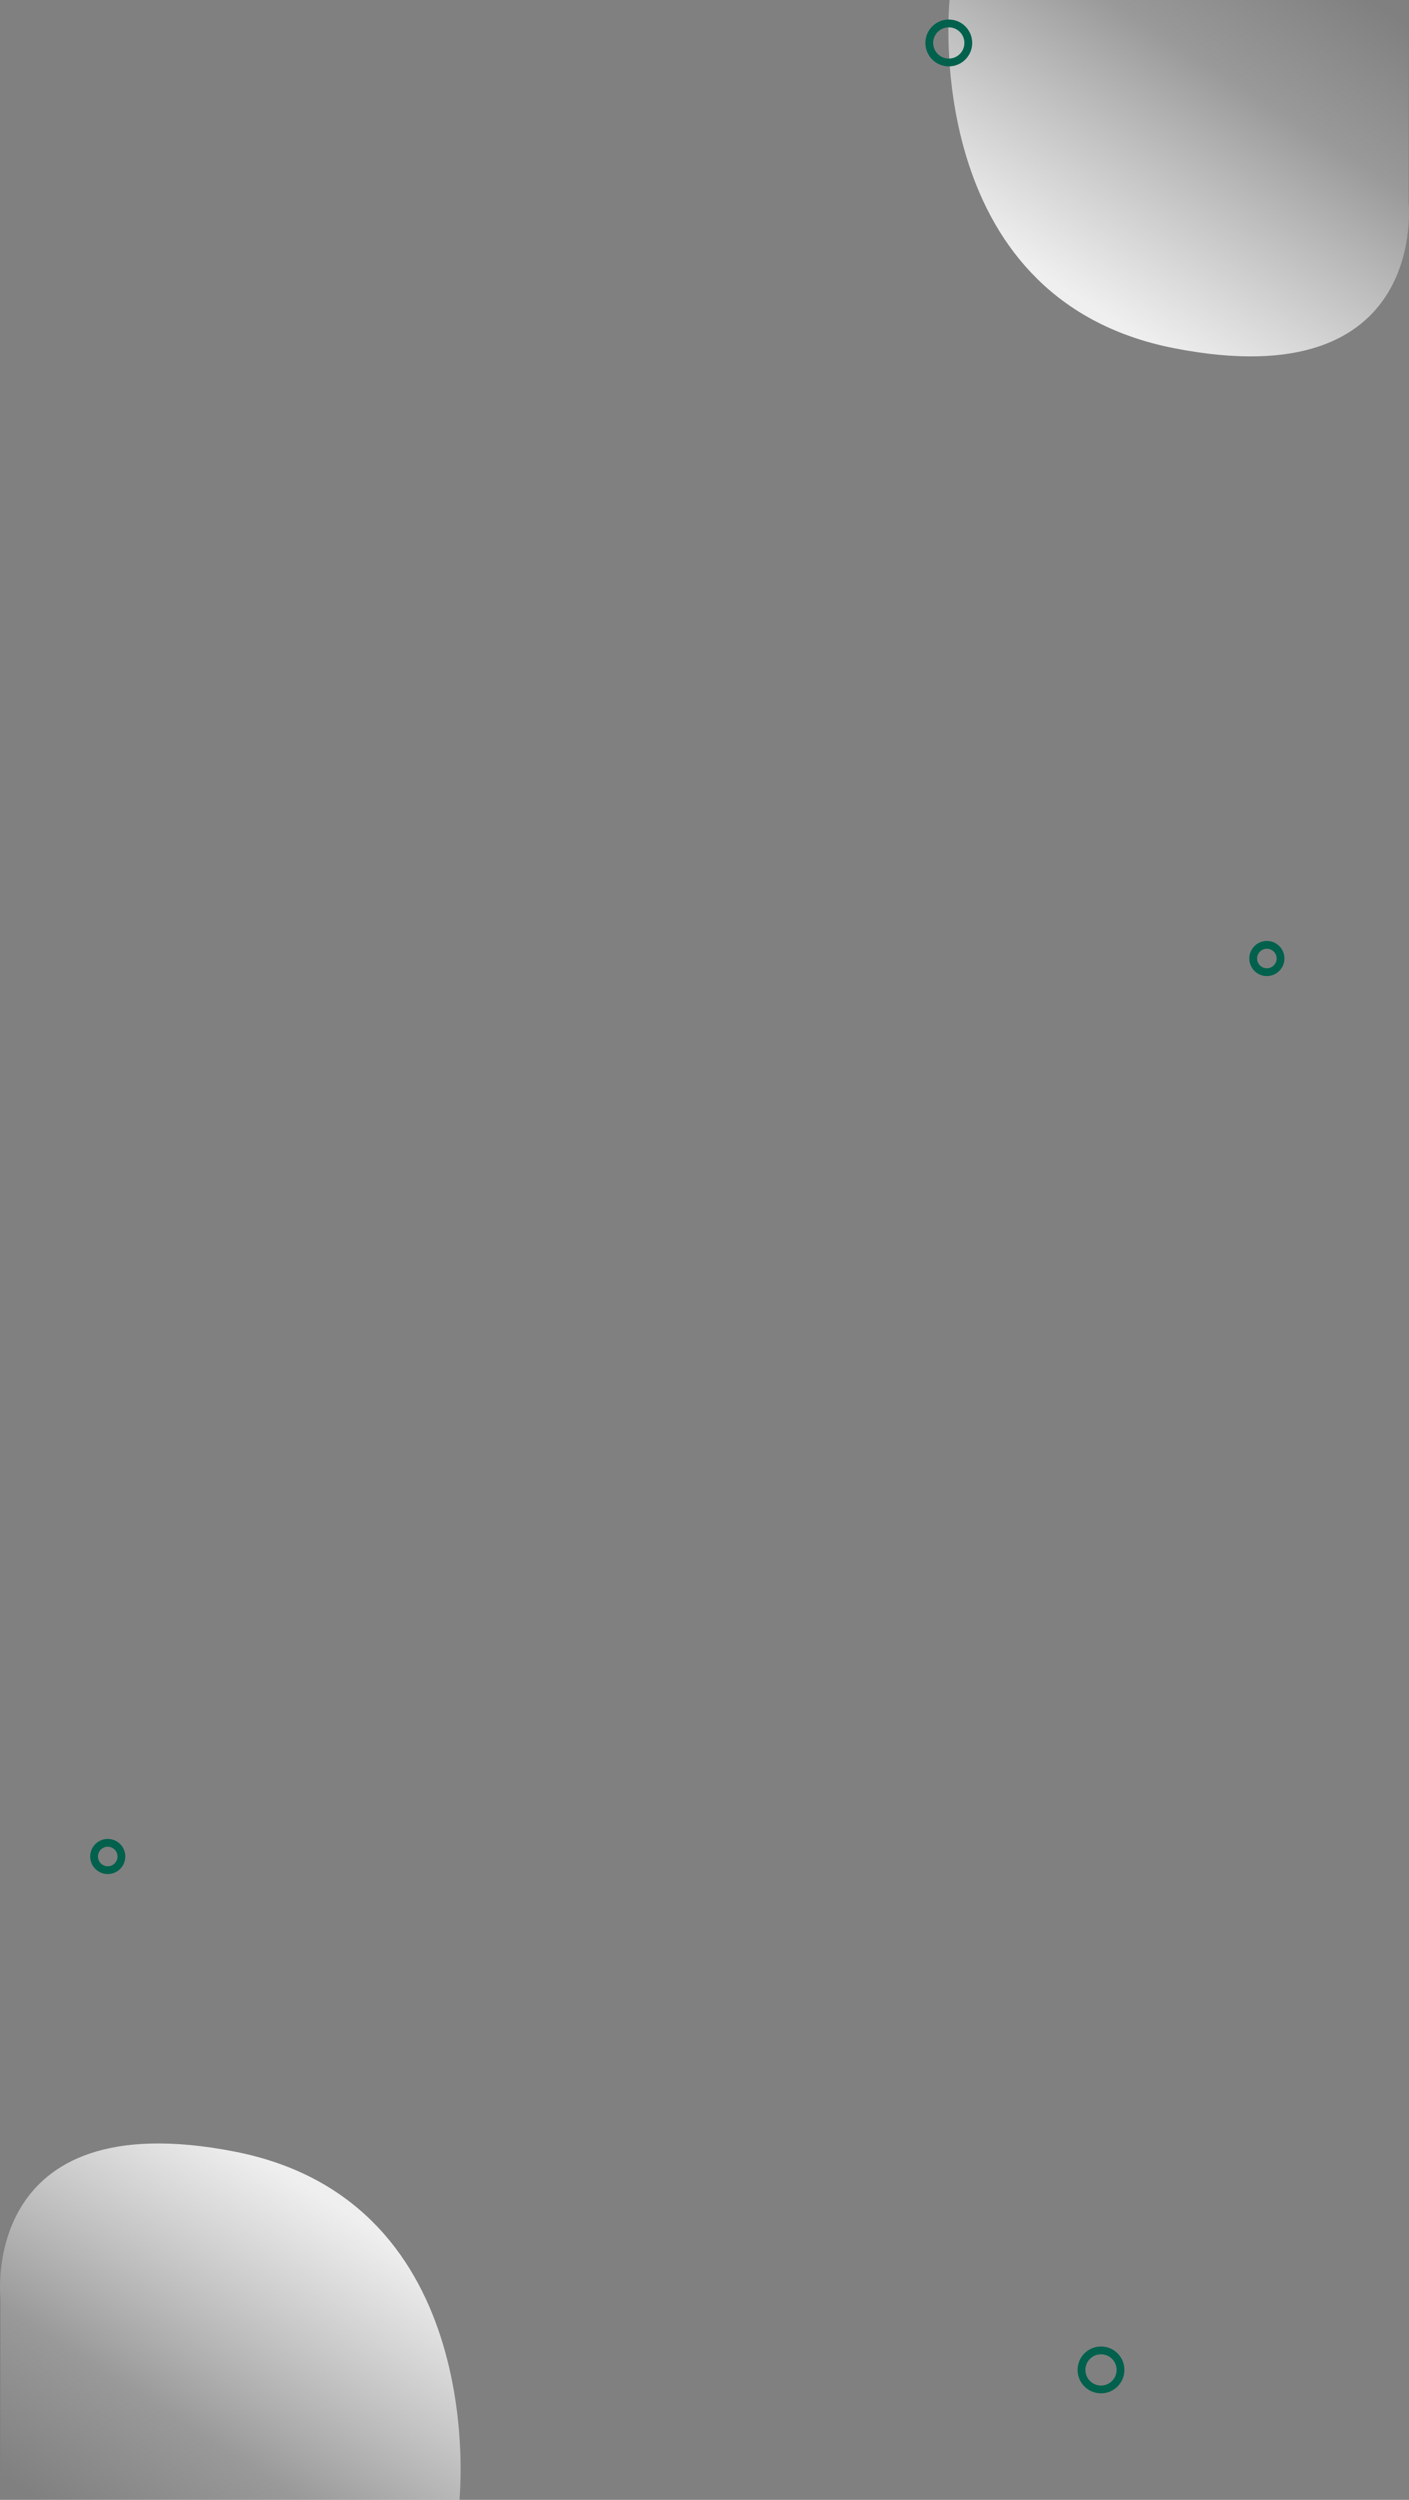 <svg xmlns="http://www.w3.org/2000/svg" xmlns:xlink="http://www.w3.org/1999/xlink" width="361.027" height="640.282" viewBox="0 0 361.027 640.282"><rect x="0" y="0" width="361.027" height="640.282" fill="#808080" stroke="none"/><defs><style>.a{fill:url(#a);}.b,.e{fill:none;}.b{stroke:#01614d;stroke-width:2px;}.c{fill:url(#b);}.d{stroke:none;}</style><linearGradient id="a" x1="0.924" x2="0.226" y2="0.767" gradientUnits="objectBoundingBox"><stop offset="0" stop-color="#fff" stop-opacity="0"/><stop offset="0.348" stop-color="#fcfcfc" stop-opacity="0.204"/><stop offset="1" stop-color="#efefef"/></linearGradient><linearGradient id="b" x1="0.076" y1="1" x2="0.774" y2="0.233" xlink:href="#a"/></defs><g transform="translate(0.108)"><path class="a" d="M243.2,1137s-8,76.4,57.6,89.2,60-37.6,60-37.6V1137Z" transform="translate(0 -1137)"/><g class="b" transform="translate(23 471)"><circle class="d" cx="4.5" cy="4.5" r="4.5"/><circle class="e" cx="4.5" cy="4.5" r="3.5"/></g><g class="b" transform="translate(320 241)"><circle class="d" cx="4.5" cy="4.5" r="4.5"/><circle class="e" cx="4.5" cy="4.5" r="3.5"/></g><g class="b" transform="translate(276 601)"><circle class="d" cx="6" cy="6" r="6"/><circle class="e" cx="6" cy="6" r="5"/></g><g class="b" transform="translate(237 5)"><circle class="d" cx="6" cy="6" r="6"/><circle class="e" cx="6" cy="6" r="5"/></g><path class="c" d="M360.612,1228.282s8-76.4-57.6-89.2-60,37.6-60,37.6v51.6Z" transform="translate(-243 -588)"/></g></svg>